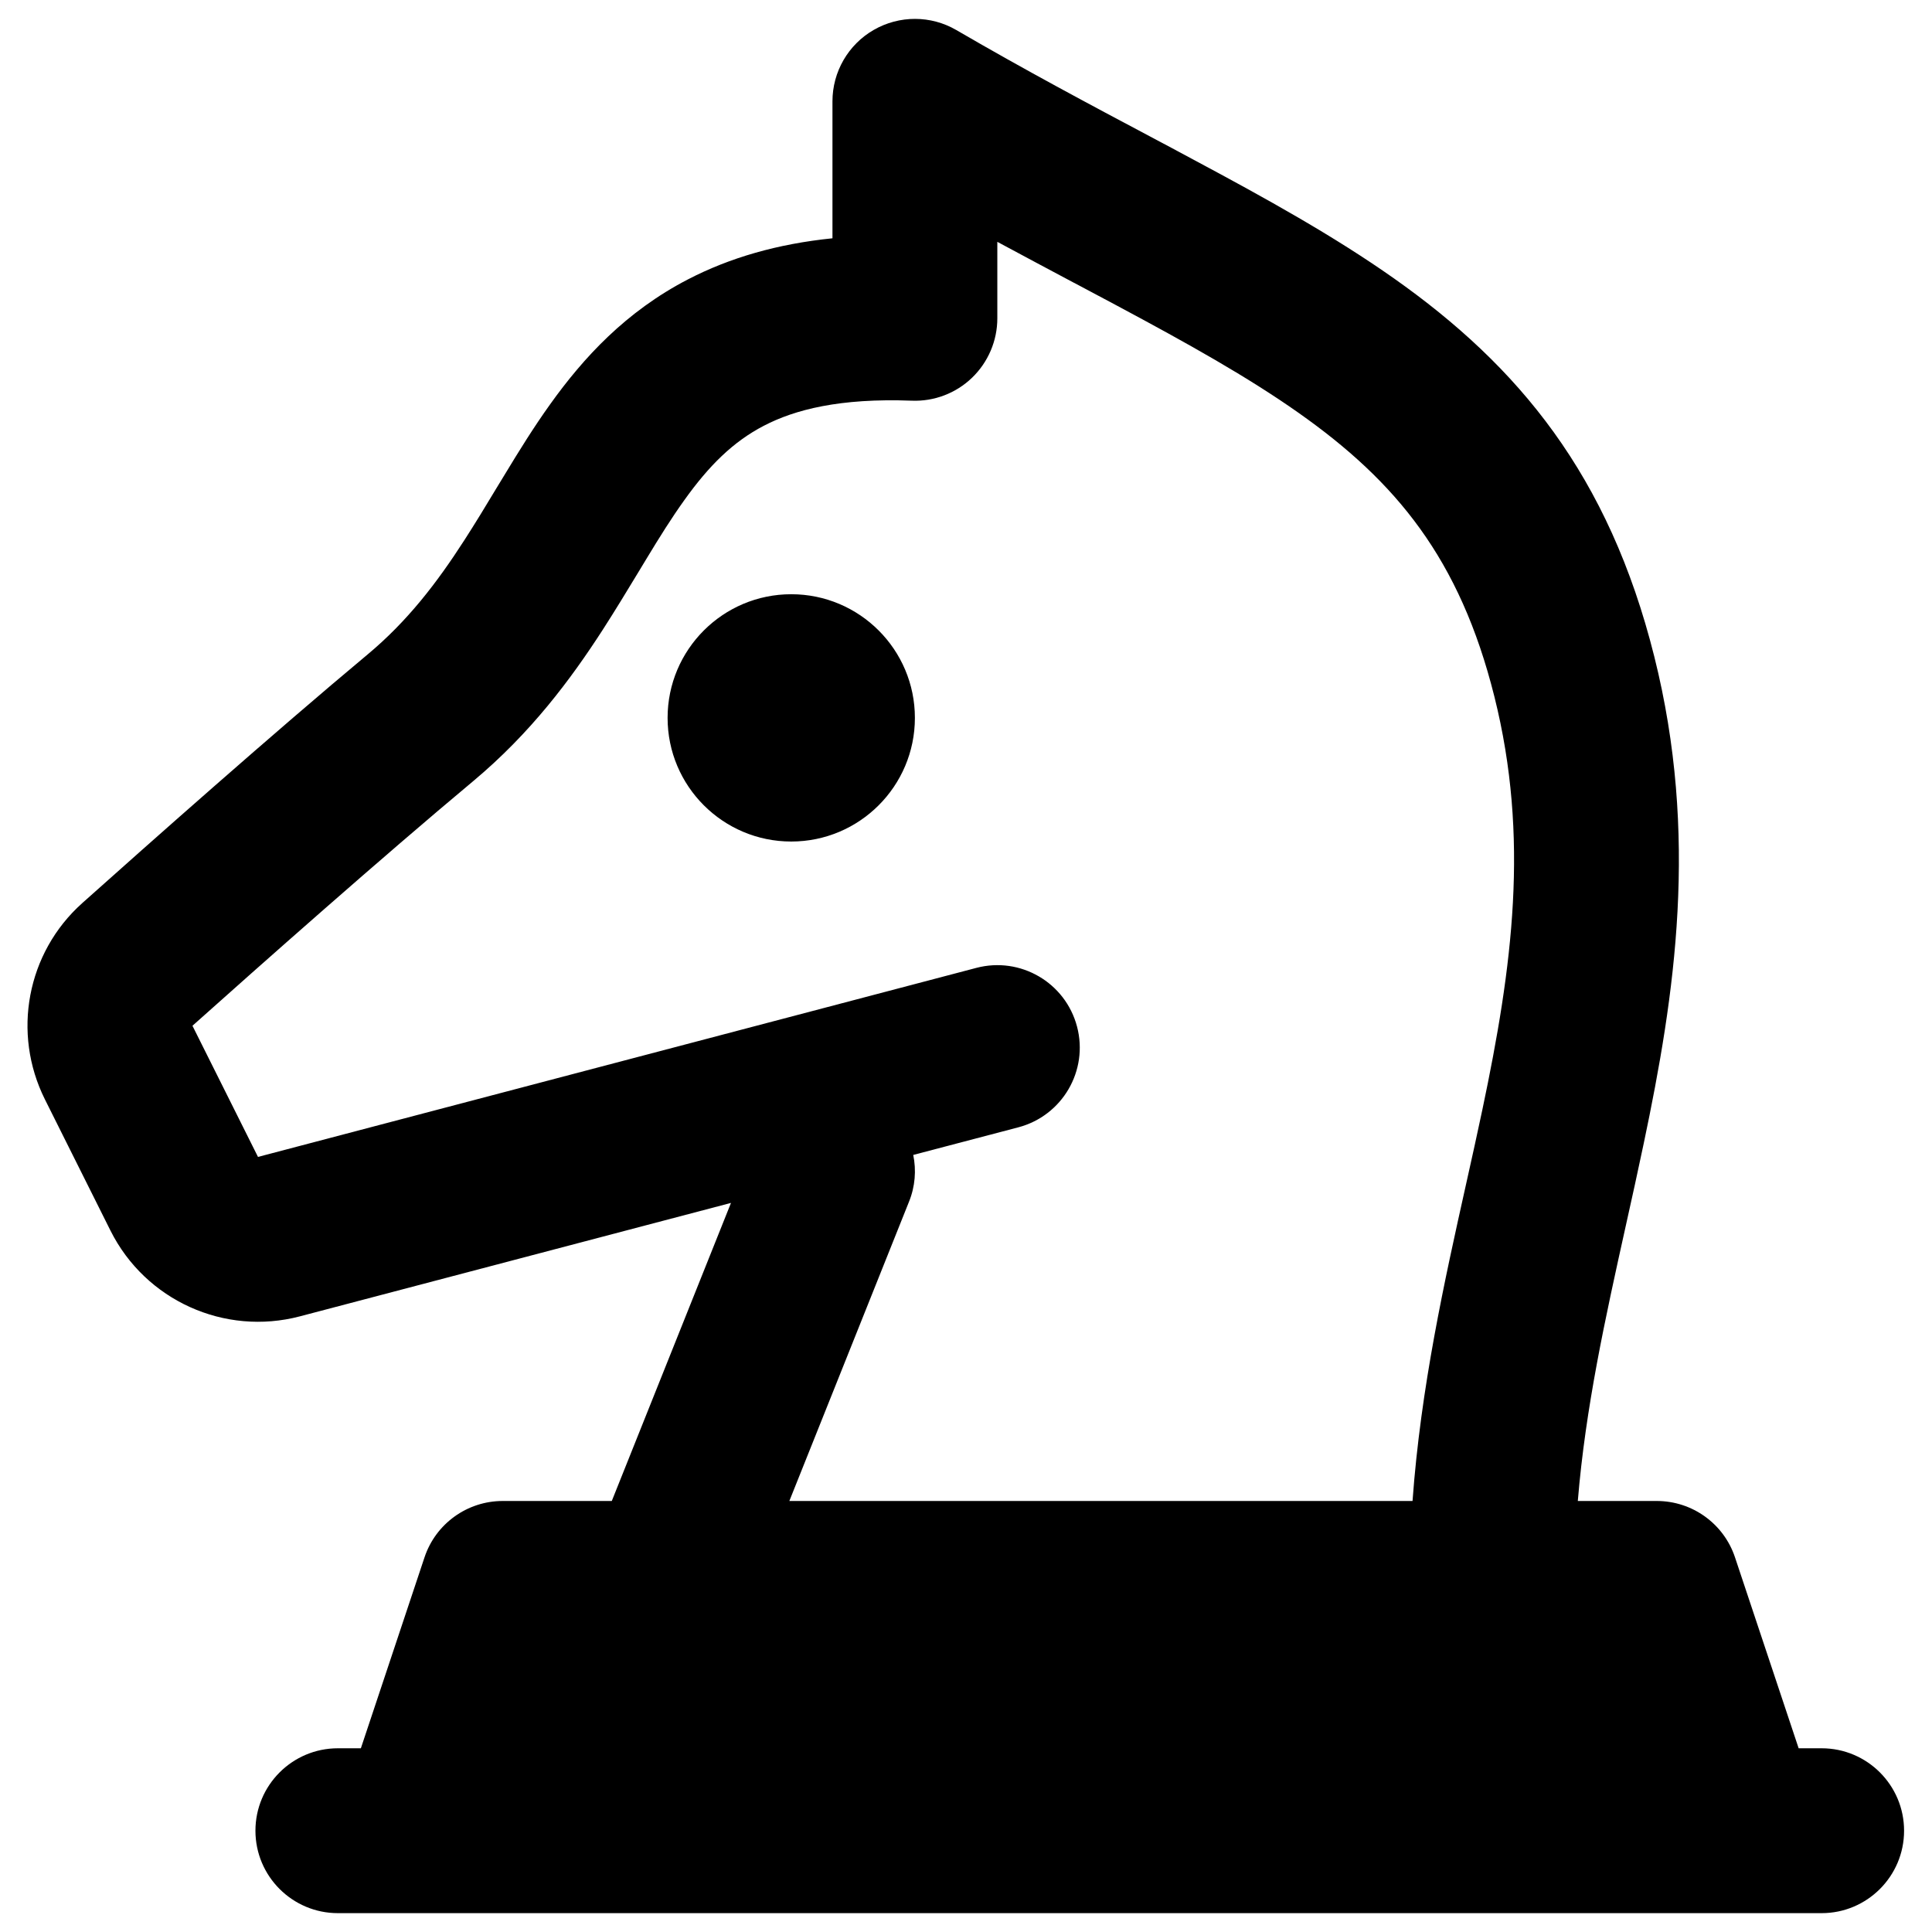<?xml version="1.0" encoding="UTF-8" standalone="no" ?>
<!DOCTYPE svg PUBLIC "-//W3C//DTD SVG 1.1//EN" "http://www.w3.org/Graphics/SVG/1.1/DTD/svg11.dtd">
<svg xmlns="http://www.w3.org/2000/svg" xmlns:xlink="http://www.w3.org/1999/xlink" version="1.1" width="1080" height="1080" viewBox="0 0 1080 1080" xml:space="preserve">
<desc>Created with Fabric.js 5.2.4</desc>
<defs>
</defs>
<g transform="matrix(1 0 0 1 540 540)" id="e0d23181-e051-4130-92bd-8059899ea689"  >
<rect style="stroke: none; stroke-width: 1; stroke-dasharray: none; stroke-linecap: butt; stroke-dashoffset: 0; stroke-linejoin: miter; stroke-miterlimit: 4; fill: rgb(255,255,255); fill-rule: nonzero; opacity: 1; visibility: hidden;" vector-effect="non-scaling-stroke"  x="-540" y="-540" rx="0" ry="0" width="1080" height="1080" />
</g>
<g transform="matrix(Infinity NaN NaN Infinity 0 0)" id="4c4a7877-761a-4ca2-8c86-086f9945a11a"  >
</g>
<g transform="matrix(46.08 0 0 46.08 540 540)" id="551ae9f1-6af8-4085-a094-b385ef8cd984"  >
<path style="stroke: rgb(0,0,0); stroke-width: 0; stroke-dasharray: none; stroke-linecap: butt; stroke-dashoffset: 0; stroke-linejoin: miter; stroke-miterlimit: 4; fill: rgb(0,0,0); fill-rule: nonzero; opacity: 1;" vector-effect="non-scaling-stroke"  transform=" translate(-11.62, -12.51)" d="M 10.501 1.154 C 10.812 0.975 11.194 0.976 11.503 1.156 C 12.345 1.646 13.124 2.06 13.859 2.45 L 13.859 2.45 C 14.036 2.544 14.211 2.637 14.383 2.73 C 15.257 3.197 16.082 3.654 16.811 4.168 C 18.325 5.236 19.419 6.553 19.97 8.757 C 20.512 10.925 20.221 12.86 19.842 14.661 C 19.771 14.999 19.698 15.33 19.625 15.657 L 19.625 15.657 L 19.625 15.657 C 19.375 16.785 19.136 17.862 19.042 19 L 19.411 19 L 19.842 19 L 19.959 19 L 19.99 19 L 19.997 19 L 19.999 19 L 20 19 L 20 19 L 20 19 C 20.43 19 20.813 19.275 20.949 19.684 L 21.721 22 L 22 22 C 22.552 22 23 22.448 23 23 C 23 23.552 22.552 24 22 24 L 21 24 L 5 24 L 4 24 C 3.448 24 3 23.552 3 23 C 3 22.448 3.448 22 4 22 L 4.279 22 L 5.051 19.684 C 5.187 19.275 5.57 19 6 19 L 7.323 19 L 8.769 15.384 L 3.54 16.76 C 2.625 17.001 1.666 16.567 1.242 15.721 L 0.446 14.128 C 0.045 13.325 0.225 12.35 0.899 11.747 C 1.707 11.025 3.23 9.674 4.359 8.732 C 4.843 8.329 5.201 7.862 5.534 7.345 C 5.668 7.137 5.792 6.933 5.921 6.718 C 5.957 6.659 5.993 6.599 6.03 6.539 C 6.196 6.265 6.375 5.975 6.575 5.696 C 6.979 5.131 7.493 4.571 8.248 4.18 C 8.756 3.917 9.333 3.75 10 3.682 L 10 2.02 C 10 1.663 10.191 1.332 10.501 1.154 Z M 10.98 14.802 C 11.018 14.987 11.004 15.184 10.928 15.371 L 9.477 19 L 11.654 19 L 17.037 19 C 17.137 17.62 17.424 16.335 17.687 15.154 C 17.756 14.845 17.823 14.544 17.885 14.249 C 18.249 12.521 18.458 10.955 18.03 9.242 C 17.611 7.566 16.836 6.633 15.658 5.802 C 15.04 5.366 14.314 4.96 13.44 4.493 C 13.276 4.405 13.107 4.316 12.933 4.223 L 12.933 4.223 L 12.933 4.223 L 12.932 4.223 C 12.635 4.065 12.323 3.899 12 3.725 L 12 4.653 C 12 4.925 11.889 5.185 11.693 5.374 C 11.498 5.562 11.233 5.663 10.962 5.652 C 10.088 5.619 9.543 5.761 9.168 5.956 C 8.794 6.15 8.501 6.441 8.202 6.86 C 8.049 7.073 7.902 7.308 7.74 7.576 L 7.642 7.738 L 7.642 7.738 C 7.51 7.956 7.366 8.194 7.214 8.43 C 6.826 9.031 6.341 9.683 5.641 10.268 C 4.543 11.184 3.045 12.512 2.236 13.235 L 3.031 14.826 L 11.745 12.533 C 12.28 12.392 12.826 12.711 12.967 13.245 C 13.108 13.78 12.789 14.326 12.255 14.467 L 10.98 14.802 Z M 7 21 L 9 21 L 9.058 21 L 11.654 21 L 18 21 L 19.279 21 L 19.613 22 L 6.387 22 L 6.721 21 L 7 21 Z M 9.5 11 C 10.328 11 11 10.328 11 9.5 C 11 8.672 10.328 8 9.5 8 C 8.672 8 8 8.672 8 9.5 C 8 10.328 8.672 11 9.5 11 Z" stroke-linecap="round" />
</g>
</svg>